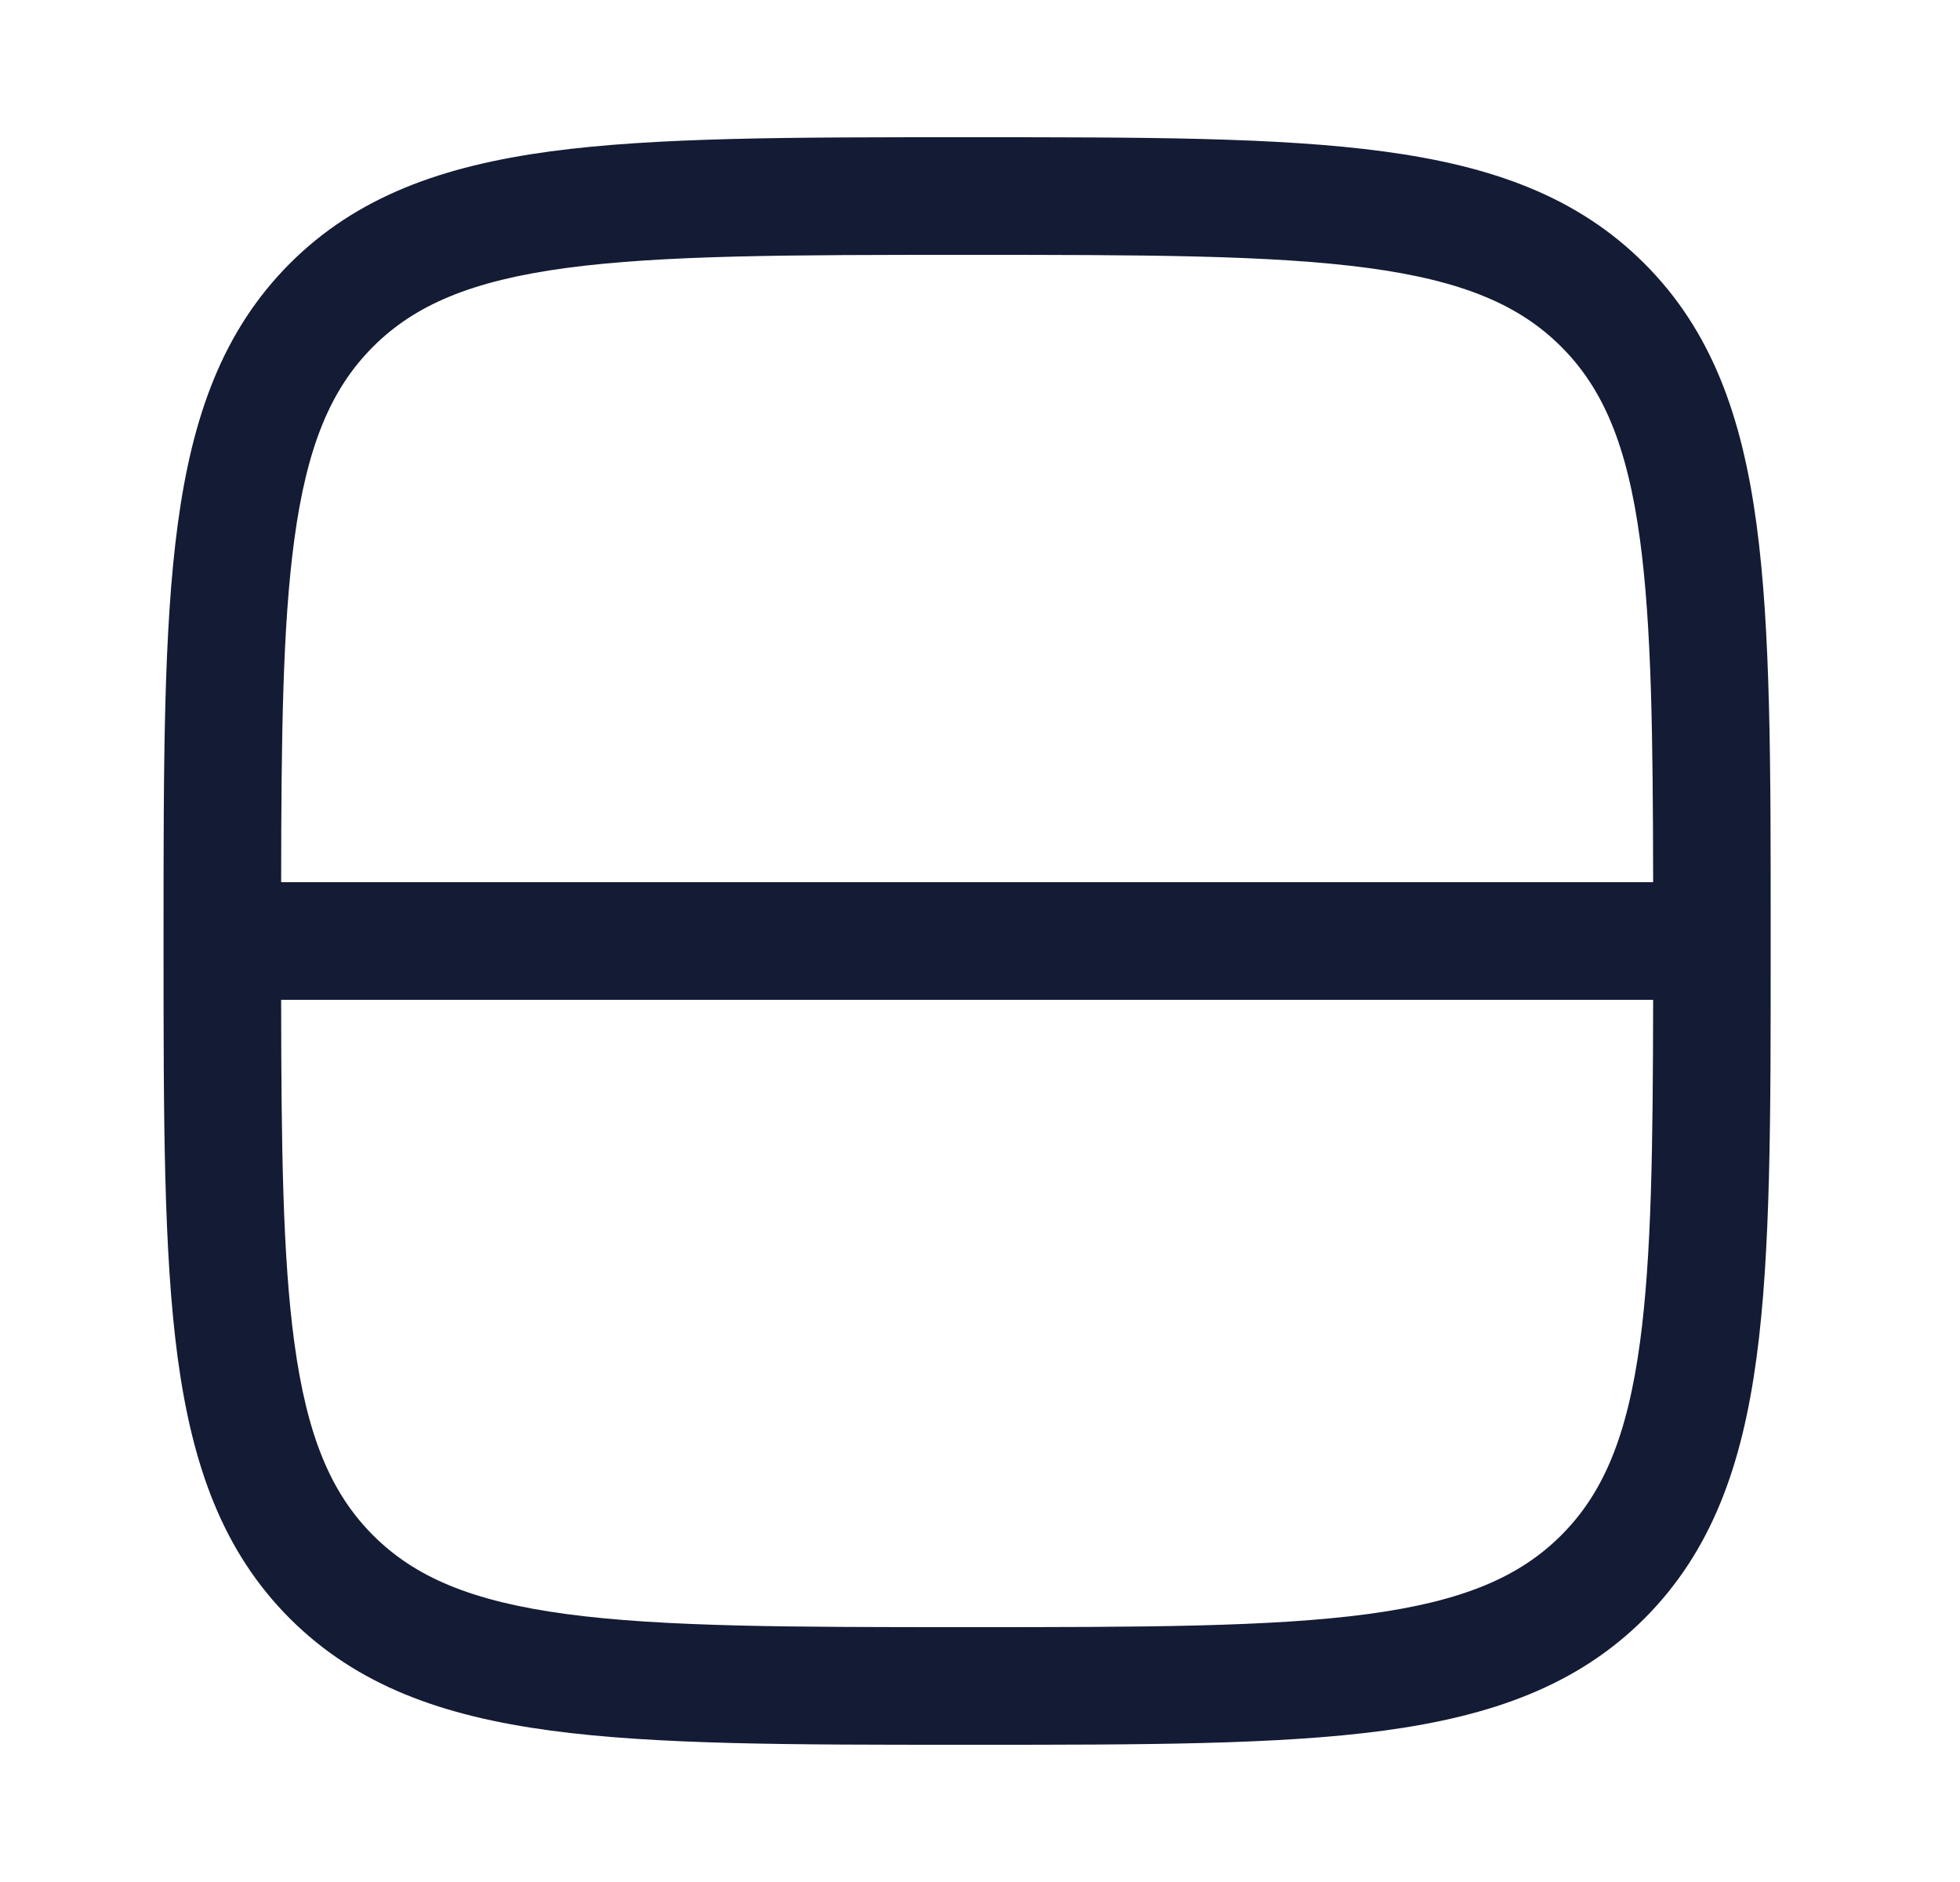 <svg xmlns="http://www.w3.org/2000/svg" width="25" height="24" fill="none"><path fill="#141B34" fill-rule="evenodd" d="M12.393 1.75h-.114c-2.19 0-3.912 0-5.255.18-1.377.186-2.469.573-3.327 1.43-.858.86-1.245 1.951-1.43 3.328-.181 1.343-.181 3.064-.181 5.255v.114c0 2.19 0 3.912.18 5.255.186 1.377.573 2.469 1.43 3.327.859.858 1.951 1.245 3.328 1.43 1.343.181 3.064.181 5.255.181h.114c2.19 0 3.912 0 5.255-.18 1.377-.186 2.469-.573 3.327-1.43.858-.86 1.245-1.951 1.43-3.328.181-1.343.181-3.064.18-5.255v-.114c.001-2.19.001-3.912-.18-5.255-.185-1.377-.572-2.469-1.43-3.327s-1.95-1.245-3.327-1.43c-1.343-.181-3.064-.181-5.255-.181m8.693 9.5c-.003-1.875-.02-3.27-.167-4.362-.163-1.21-.472-1.933-1.005-2.466s-1.256-.842-2.466-1.005c-1.232-.165-2.852-.167-5.112-.167s-3.88.002-5.112.167c-1.21.163-1.933.472-2.466 1.005s-.842 1.256-1.005 2.466c-.147 1.091-.165 2.487-.167 4.362zm-17.5 1.5h17.5c-.003 1.875-.02 3.27-.167 4.362-.163 1.21-.472 1.933-1.005 2.466s-1.256.842-2.466 1.005c-1.232.165-2.852.167-5.112.167s-3.88-.002-5.112-.167c-1.21-.163-1.933-.471-2.466-1.005s-.842-1.256-1.005-2.466c-.147-1.091-.165-2.487-.167-4.362" clip-rule="evenodd"/></svg>